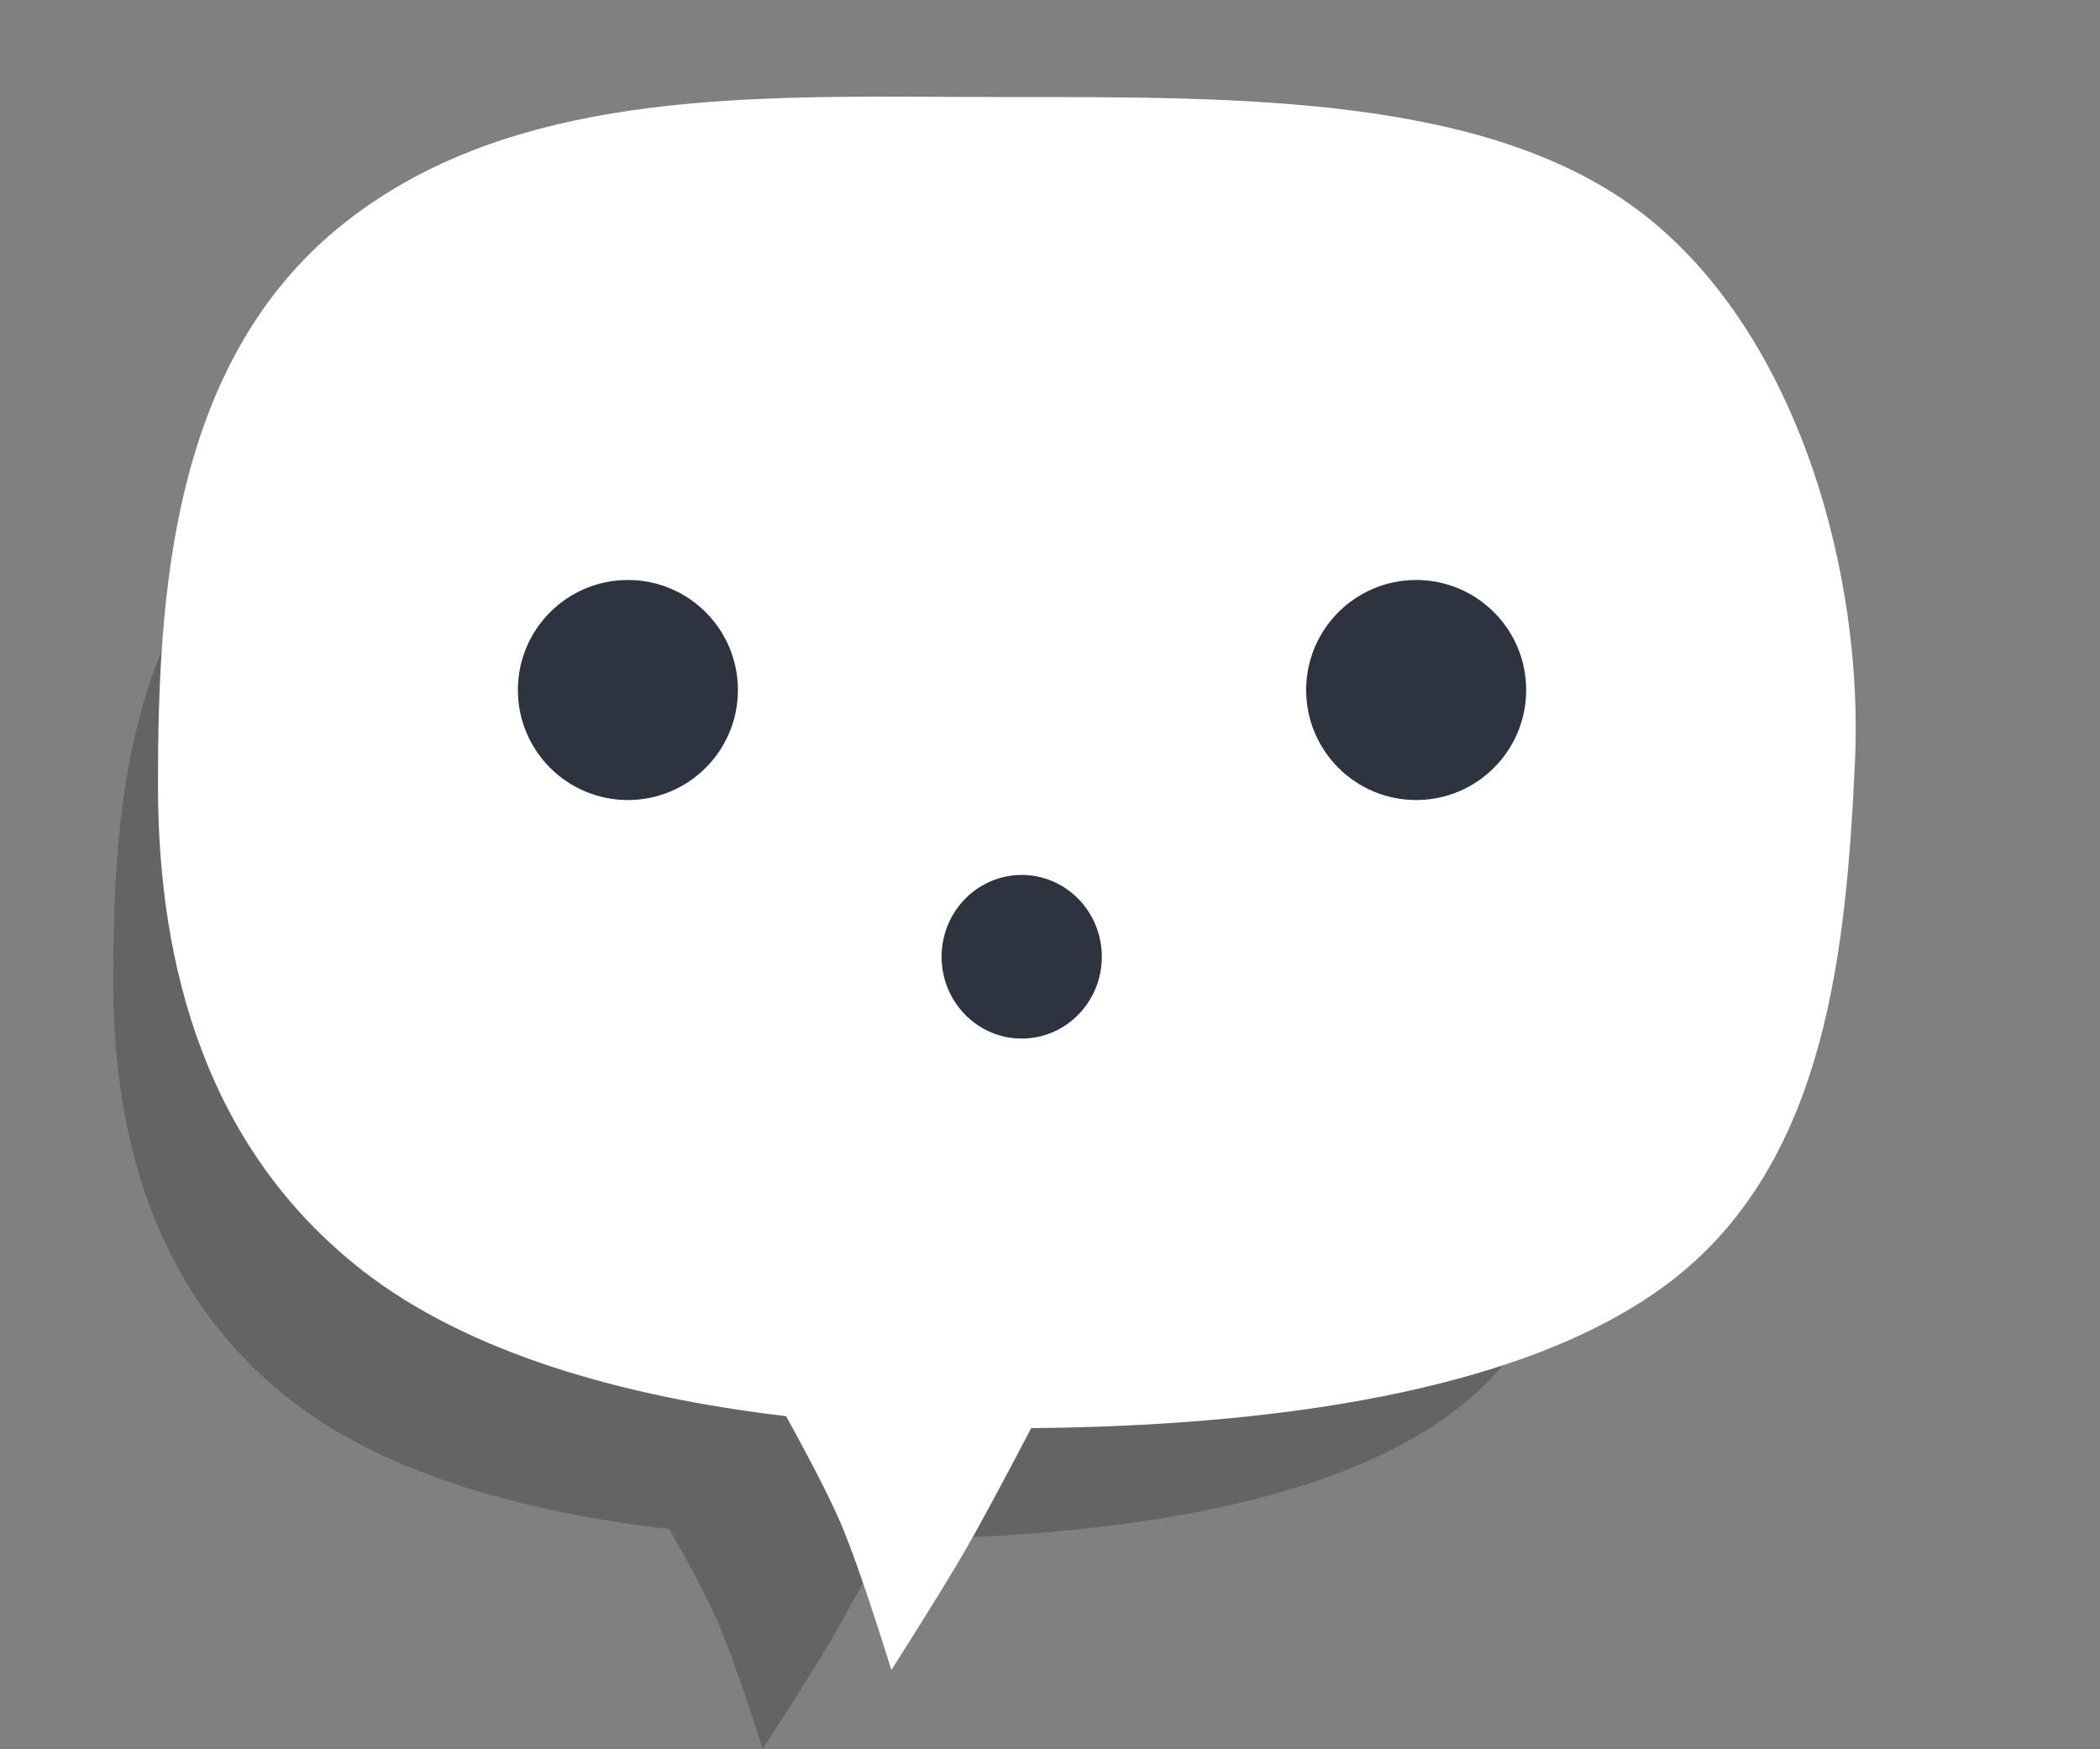 <?xml version="1.0" encoding="UTF-8" standalone="no"?>
<!-- Created with Inkscape (http://www.inkscape.org/) -->

<svg
   version="1.1"
   id="svg132"
   width="311"
   height="259"
   viewBox="0 0 311 259"
   sodipodi:docname="bubble.svg"
   inkscape:version="1.2.2 (732a01da63, 2022-12-09)"
   xmlns:inkscape="http://www.inkscape.org/namespaces/inkscape"
   xmlns:sodipodi="http://sodipodi.sourceforge.net/DTD/sodipodi-0.dtd"
   xmlns="http://www.w3.org/2000/svg"
   xmlns:svg="http://www.w3.org/2000/svg">
  <rect x="0" y="0" width="311" height="259" fill="#808080" stroke="none"/>
  <defs
     id="defs136" />
  <sodipodi:namedview
     id="namedview134"
     pagecolor="#9c5e8f"
     bordercolor="#000000"
     borderopacity="0.25"
     inkscape:showpageshadow="2"
     inkscape:pageopacity="1"
     inkscape:pagecheckerboard="0"
     inkscape:deskcolor="#d1d1d1"
     showgrid="false"
     inkscape:zoom="1.496139"
     inkscape:cx="39.100645"
     inkscape:cy="196.84"
     inkscape:window-width="1920"
     inkscape:window-height="991"
     inkscape:window-x="-9"
     inkscape:window-y="-9"
     inkscape:window-maximized="1"
     inkscape:current-layer="svg132" />
  <g
     inkscape:groupmode="layer"
     id="layer1"
     inkscape:label="Image 1"
     style="display:inline;fill:#ff0000">
    <path
       id="ellipse1449-5"
       style="display:inline;fill:#000000;fill-opacity:0.222;stroke-width:7.42;paint-order:markers stroke fill"
       d="M 116.436,57.201 C 89.282,57.095 61.715,57.648 41.373,73.282 18.417,90.923 16.779,121.368 16.779,145.527 c 0,23.579 6.534,46.663 26.666,62.115 13.902,10.671 34.289,16.319 55.692,18.794 2.237,3.971 5.381,9.692 7.071,13.525 2.718,6.164 6.73,19.031 6.73,19.031 0,0 6.674,-10.228 9.765,-15.485 2.468,-4.199 6.054,-10.835 8.568,-15.538 30.033,-0.26 64.861,-4.249 84.299,-19.168 20.132,-15.452 22.553,-42.616 23.707,-66.169 1.183,-24.158 -7.422,-54.768 -27.554,-70.22 -20.132,-15.452 -52.973,-15.167 -83.694,-15.167 -3.84,0 -7.712,-0.029 -11.591,-0.044 z"
       inkscape:label="shadow" />
    <path
       id="ellipse1449"
       style="display:inline;fill:#ffffff;fill-opacity:1;stroke-width:8.473;paint-order:markers stroke fill"
       d="M 135.959,14.32 C 105.288,14.198 74.151,14.837 51.174,32.887 25.246,53.255 23.395,88.406 23.395,116.299 c 0,27.224 7.38,53.876 30.119,71.717 15.703,12.32 38.73,18.841 62.904,21.699 2.526,4.585 6.078,11.19 7.986,15.615 3.07,7.117 7.602,21.973 7.602,21.973 0,0 7.539,-11.809 11.029,-17.879 2.788,-4.848 6.838,-12.509 9.678,-17.939 33.922,-0.3 73.261,-4.905 95.217,-22.131 22.739,-17.841 25.474,-49.204 26.777,-76.396 1.337,-27.892 -8.384,-63.233 -31.123,-81.074 -22.739,-17.841 -59.834,-17.512 -94.533,-17.512 -4.337,0 -8.71,-0.033 -13.092,-0.051 z"
       inkscape:label="bubble" />
    <ellipse
       style="fill:#2d343f;fill-opacity:1;stroke:none;stroke-width:5.85;paint-order:markers stroke fill"
       id="path2189"
       cx="92.989"
       cy="102.18"
       rx="16.292"
       ry="16.292" />
    <ellipse
       style="fill:#2d343f;fill-opacity:1;stroke:none;stroke-width:5.85;paint-order:markers stroke fill"
       id="ellipse2191"
       cx="209.727"
       cy="102.18"
       rx="16.292"
       ry="16.292" />
    <ellipse
       style="fill:#2d343f;fill-opacity:1;stroke:none;stroke-width:4.305;paint-order:markers stroke fill"
       id="ellipse2193"
       cx="151.31"
       cy="141.682"
       rx="11.864"
       ry="12.115" />
  </g>
</svg>
